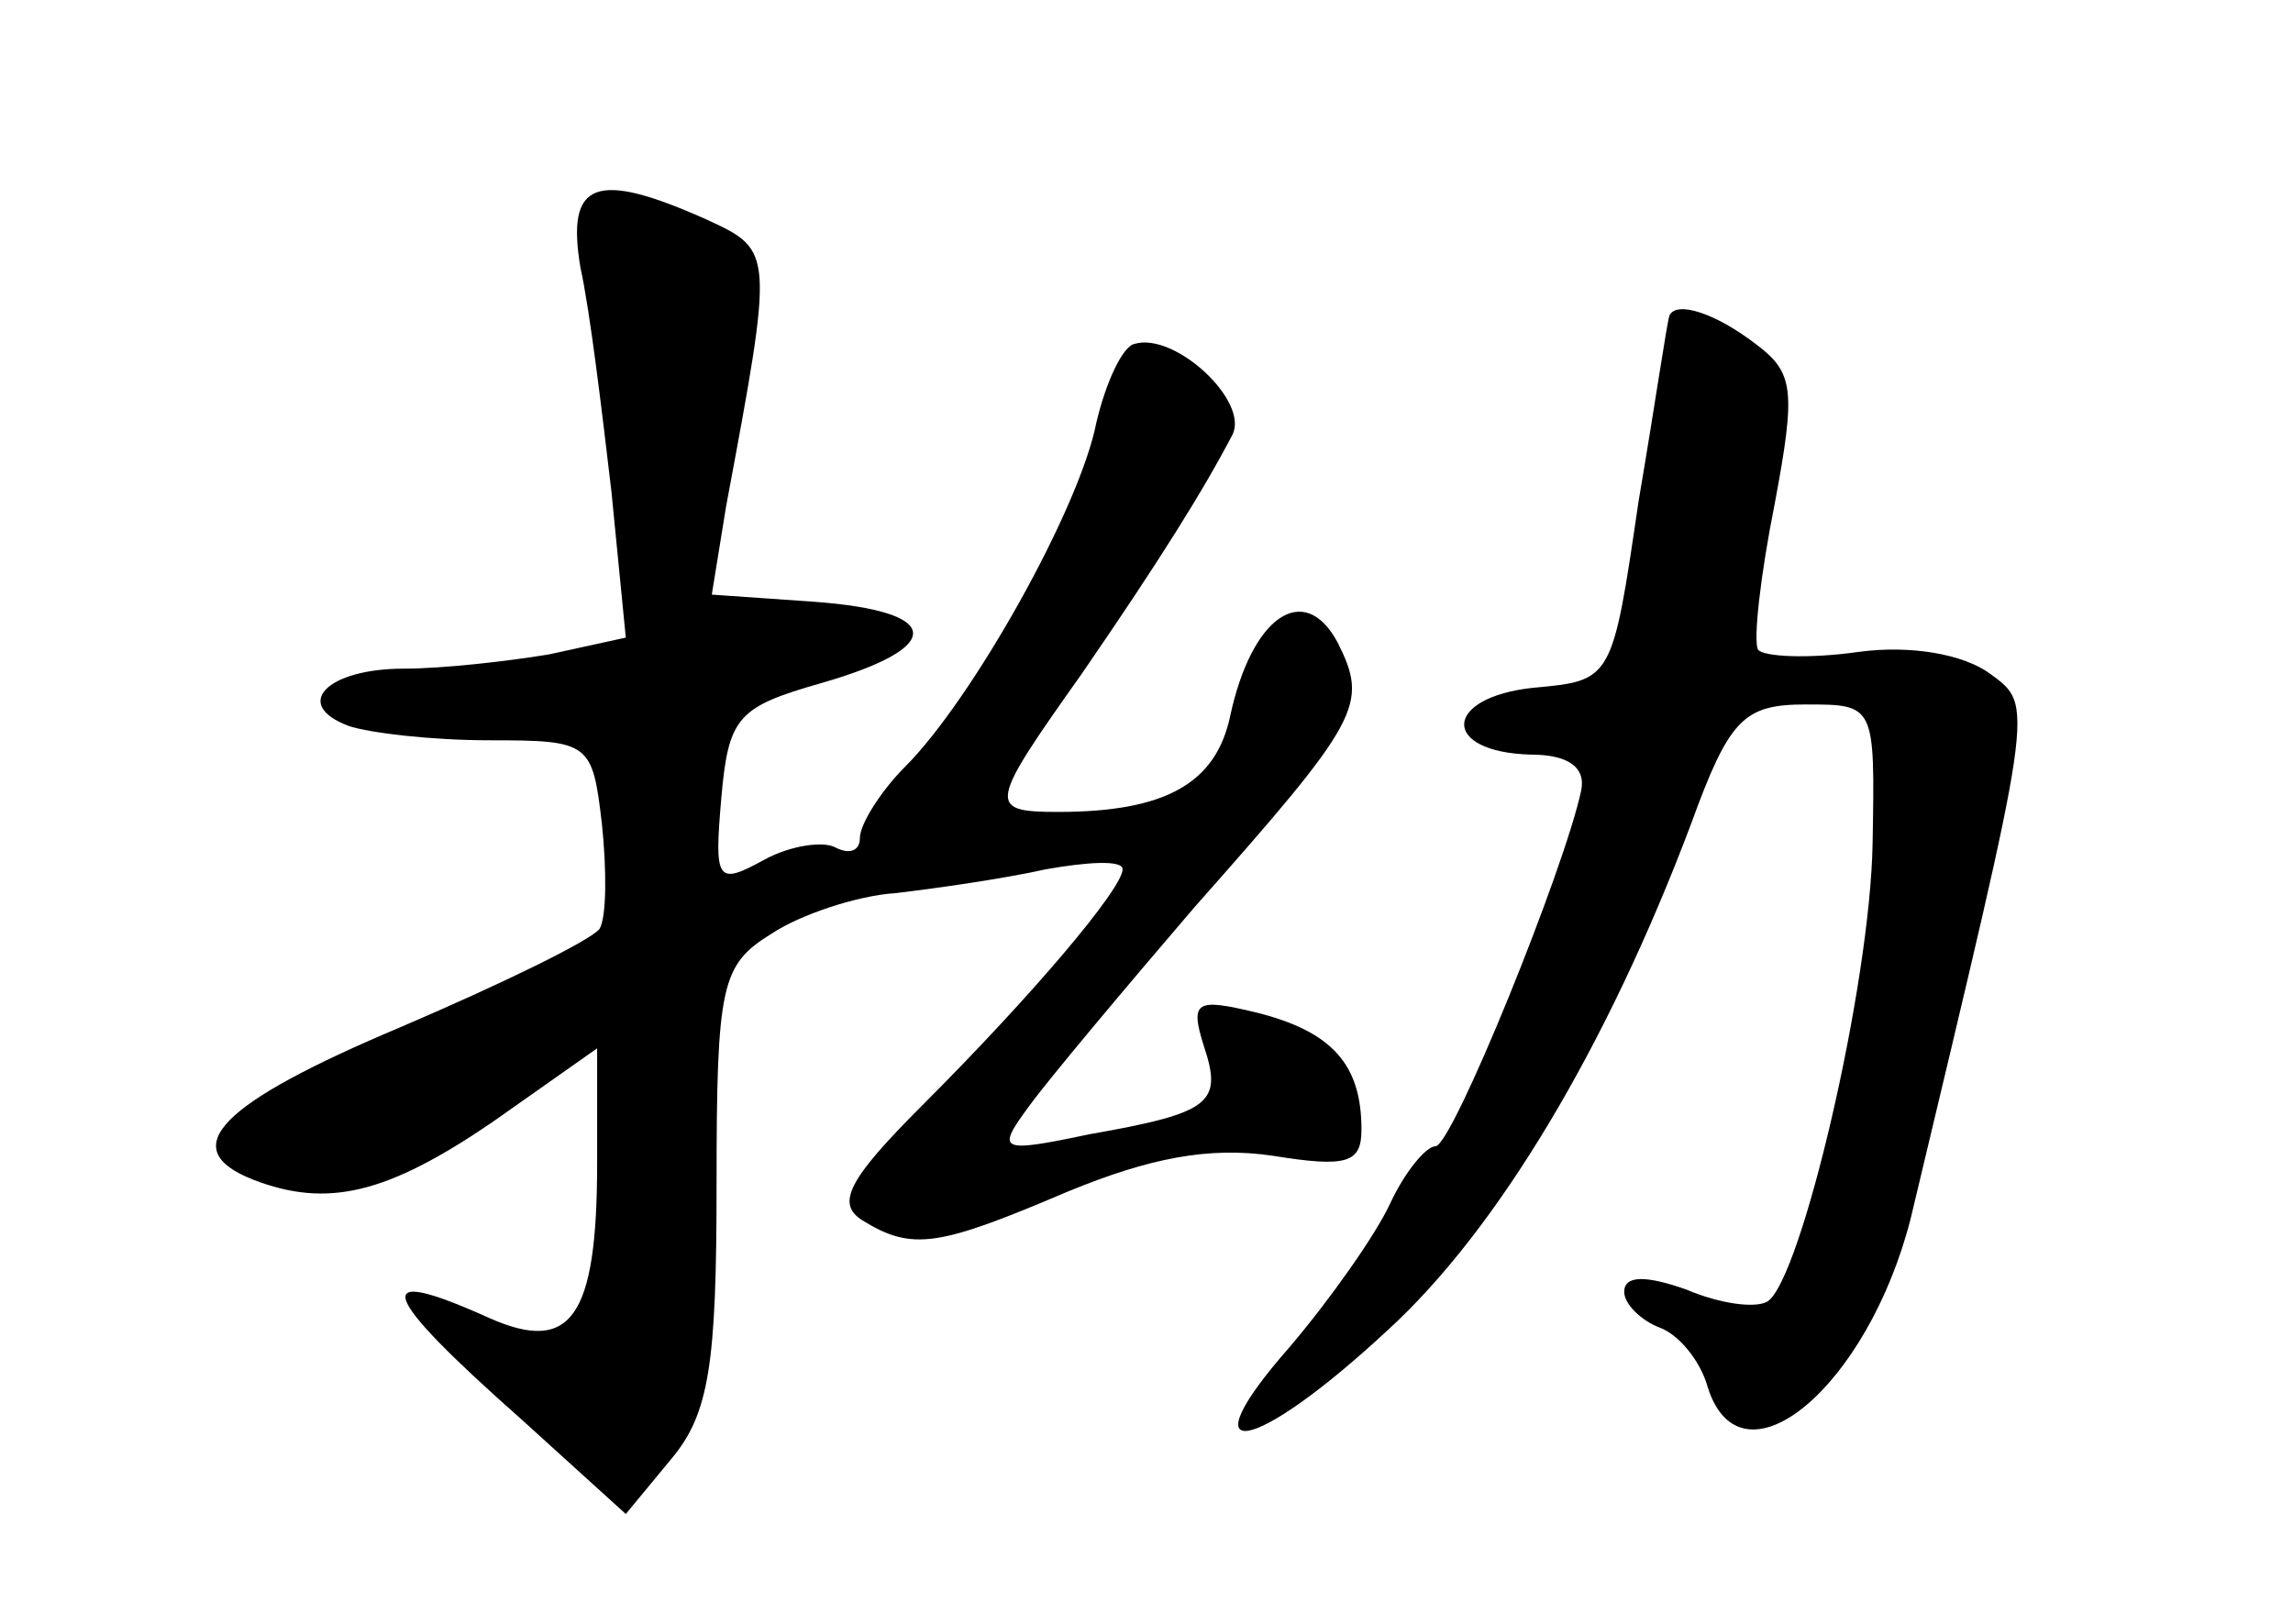 <?xml version="1.0" standalone="no"?>
<!DOCTYPE svg PUBLIC "-//W3C//DTD SVG 20010904//EN"
 "http://www.w3.org/TR/2001/REC-SVG-20010904/DTD/svg10.dtd">
<svg version="1.0" xmlns="http://www.w3.org/2000/svg"
 width="96pt" height="68pt" viewBox="0 0 96 68"
 preserveAspectRatio="xMidYMid meet">
<g transform="translate(0,68) scale(0.1,-0.1)"
fill="#000000" stroke="none">
<path d="M243 568 c4 -18 9 -60 13 -94 l6 -61 -32 -7 c-18 -3 -45 -6 -61 -6
-32 0 -47 -15 -23 -24 9 -3 35 -6 59 -6 42 0 43 -1 47 -35 2 -19 2 -39 -1 -44
-4 -5 -41 -23 -83 -41 -76 -32 -95 -51 -62 -64 31 -12 56 -6 100 24 l44 31 0
-48 c0 -65 -11 -80 -45 -65 -51 23 -47 11 14 -43 l43 -39 19 23 c16 19 19 40
19 115 0 84 2 92 23 105 12 8 36 16 52 17 17 2 45 6 63 10 17 3 32 4 32 0 0
-8 -37 -52 -84 -99 -31 -31 -36 -41 -25 -48 21 -13 32 -11 86 12 34 14 59 19
86 15 31 -5 37 -3 37 11 0 27 -12 41 -44 49 -25 6 -28 5 -22 -14 8 -24 3 -28
-48 -37 -38 -8 -39 -7 -25 12 8 11 39 48 69 83 70 79 73 85 60 111 -14 26 -36
11 -45 -31 -6 -28 -27 -40 -72 -40 -30 0 -29 3 10 58 33 48 51 77 63 100 7 14
-24 43 -41 38 -5 -1 -12 -16 -16 -33 -7 -36 -52 -116 -80 -144 -10 -10 -19
-24 -19 -30 0 -5 -4 -7 -10 -4 -5 3 -19 1 -30 -5 -20 -11 -21 -9 -18 26 3 34
7 38 42 48 52 15 51 30 -3 34 l-43 3 6 37 c20 107 20 107 -8 120 -47 21 -59
16 -53 -20z"/>
<path d="M699 548 c-1 -2 -6 -37 -13 -78 -11 -75 -11 -75 -44 -78 -38 -4 -39
-27 -1 -28 15 0 23 -5 21 -15 -7 -33 -54 -149 -61 -149 -4 0 -13 -11 -19 -24
-6 -13 -25 -40 -42 -60 -44 -50 -16 -46 41 7 46 42 92 119 127 212 16 44 22
50 48 50 29 0 29 0 28 -58 -1 -60 -30 -183 -44 -192 -5 -3 -20 -1 -34 5 -17 6
-26 6 -26 -1 0 -5 7 -12 15 -15 8 -3 17 -14 20 -25 14 -44 67 0 85 71 52 218
52 214 33 228 -11 8 -33 12 -55 9 -21 -3 -40 -2 -42 1 -2 4 1 31 7 61 9 48 8
55 -8 67 -17 13 -33 18 -36 12z"/>
</g>
</svg>
